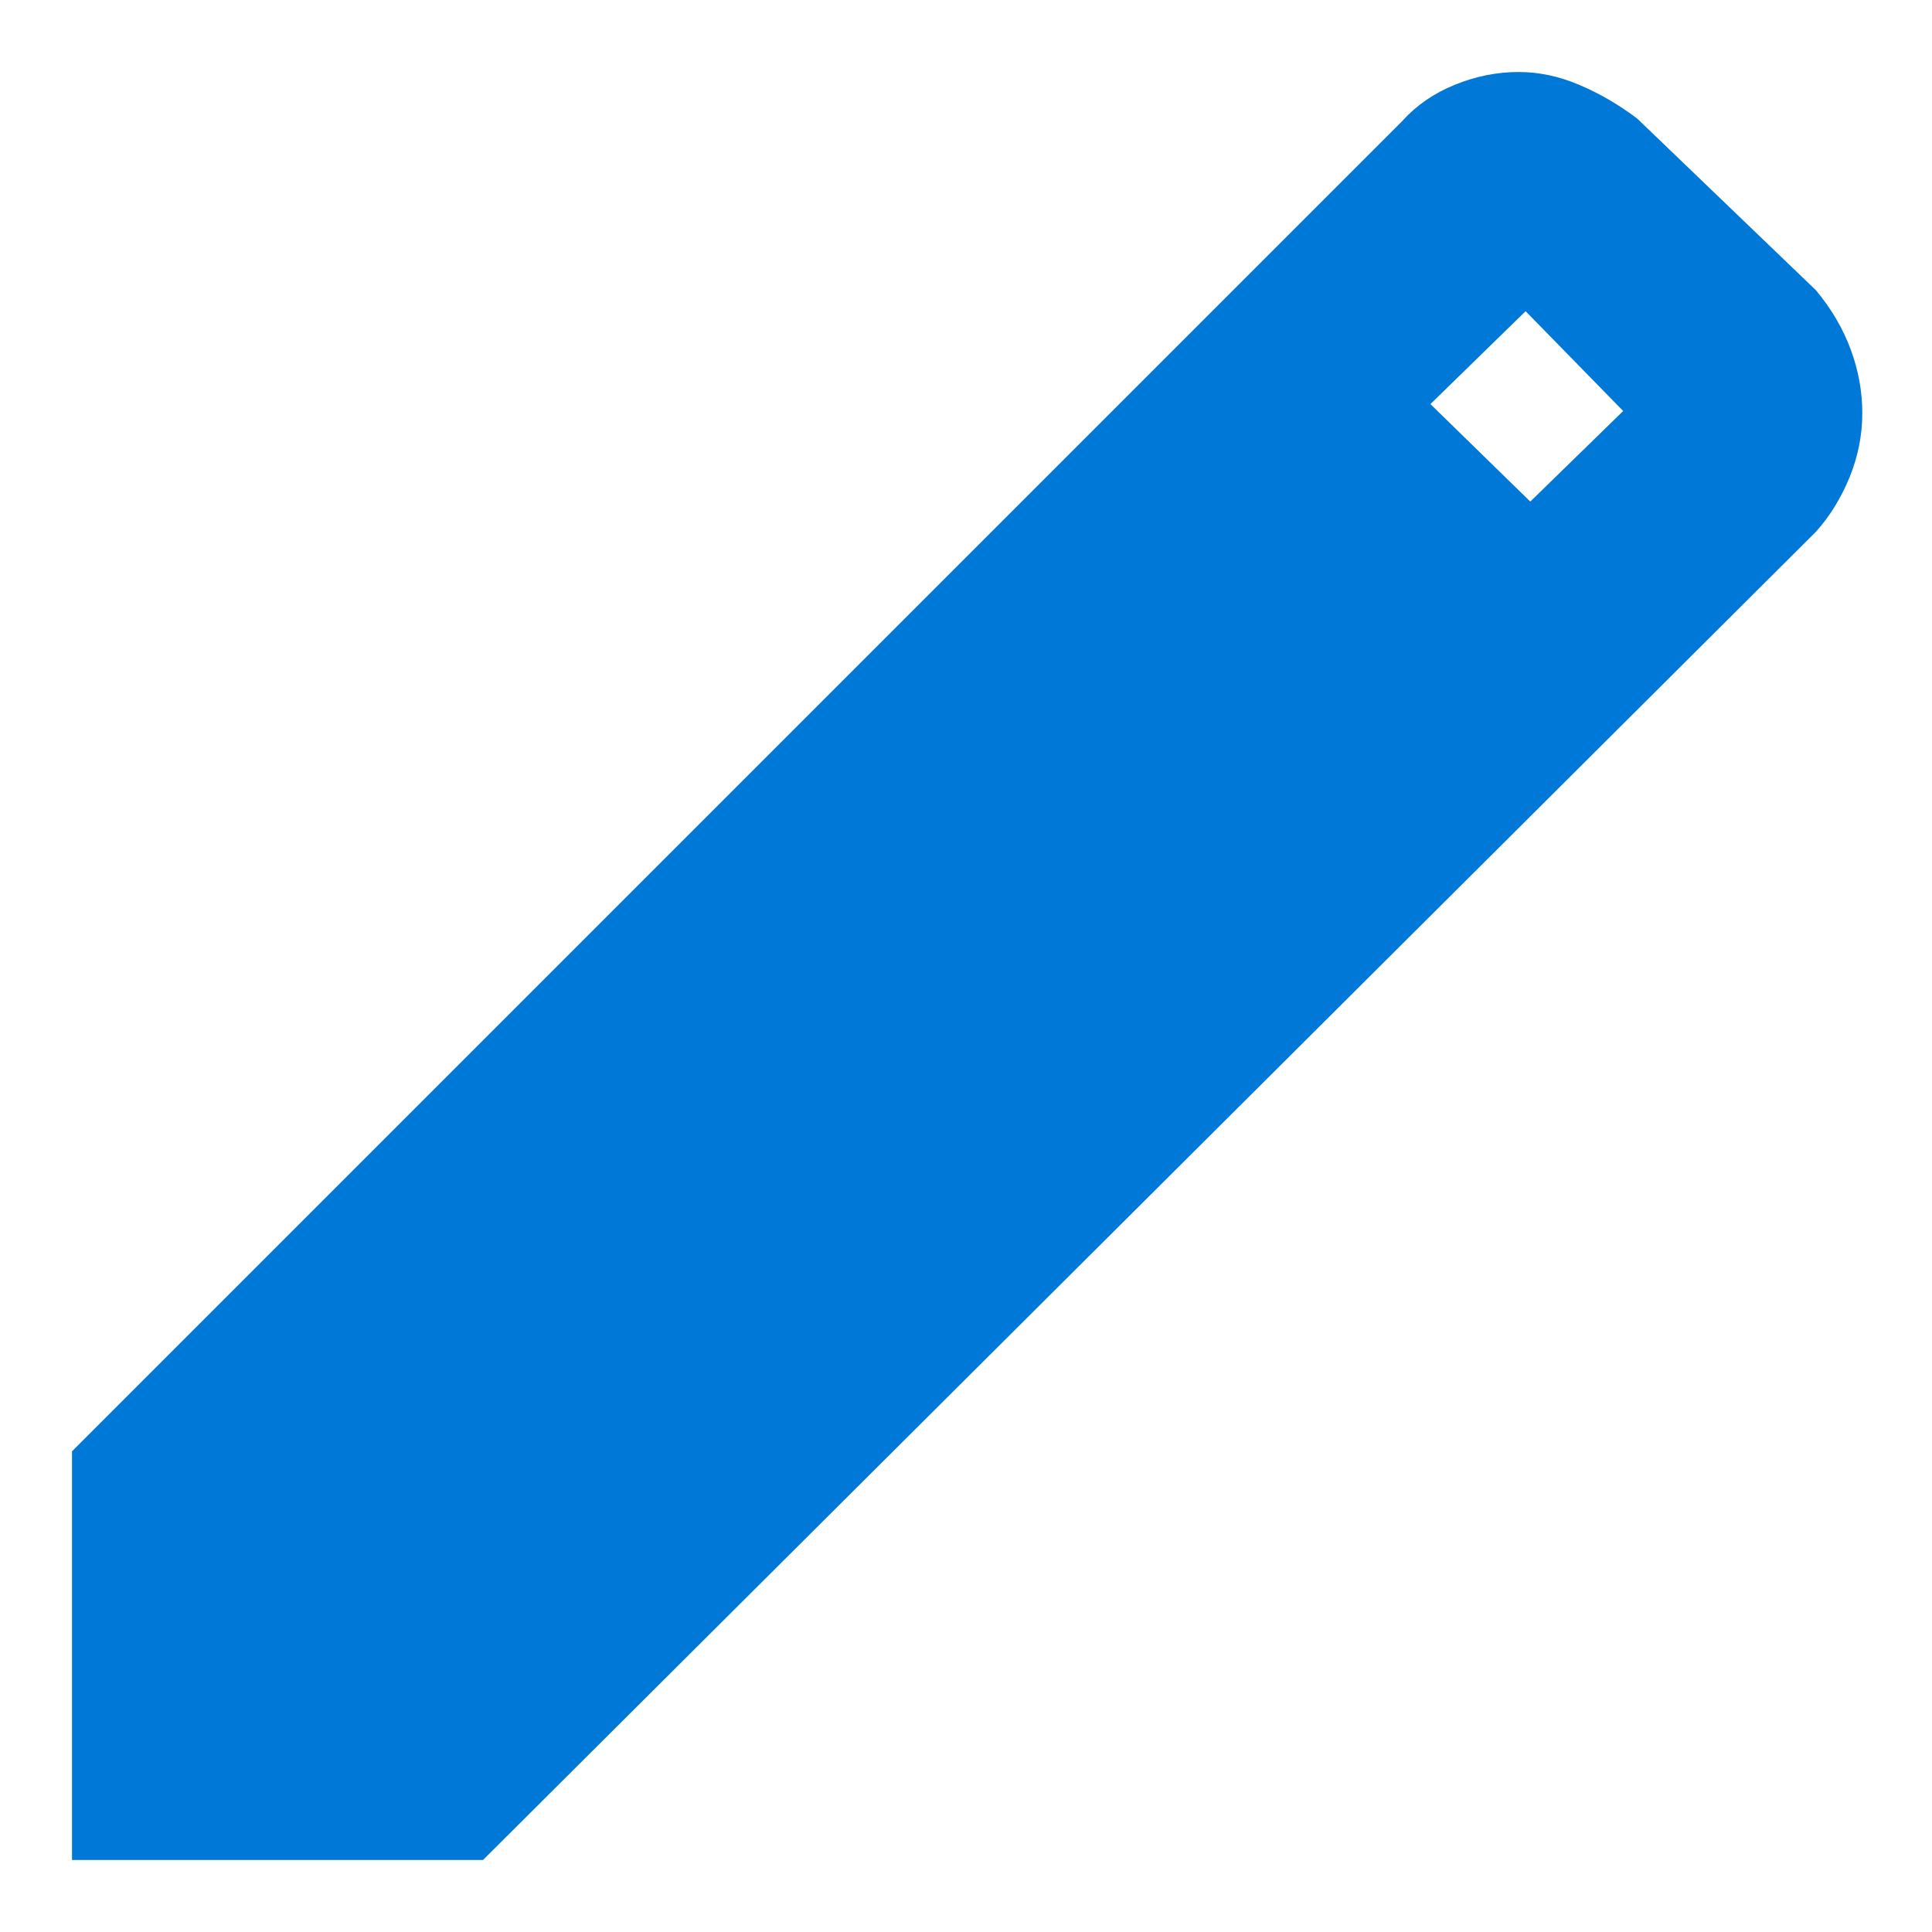 <svg width="26" height="26" viewBox="0 0 26 26" fill="none" xmlns="http://www.w3.org/2000/svg">
<path d="M0.969 25.031V19.531L18.875 1.625C19.062 1.417 19.297 1.255 19.578 1.141C19.859 1.026 20.146 0.969 20.438 0.969C20.708 0.969 20.979 1.026 21.25 1.141C21.521 1.255 21.781 1.406 22.031 1.594L24.438 3.906C24.646 4.156 24.802 4.422 24.906 4.703C25.01 4.984 25.062 5.271 25.062 5.562C25.062 5.854 25.005 6.141 24.891 6.422C24.776 6.703 24.625 6.948 24.438 7.156L6.5 25.031H0.969ZM20.594 6.75L21.844 5.531L20.531 4.188L19.25 5.438L20.594 6.75Z" fill="#0078D7"/>
</svg>
